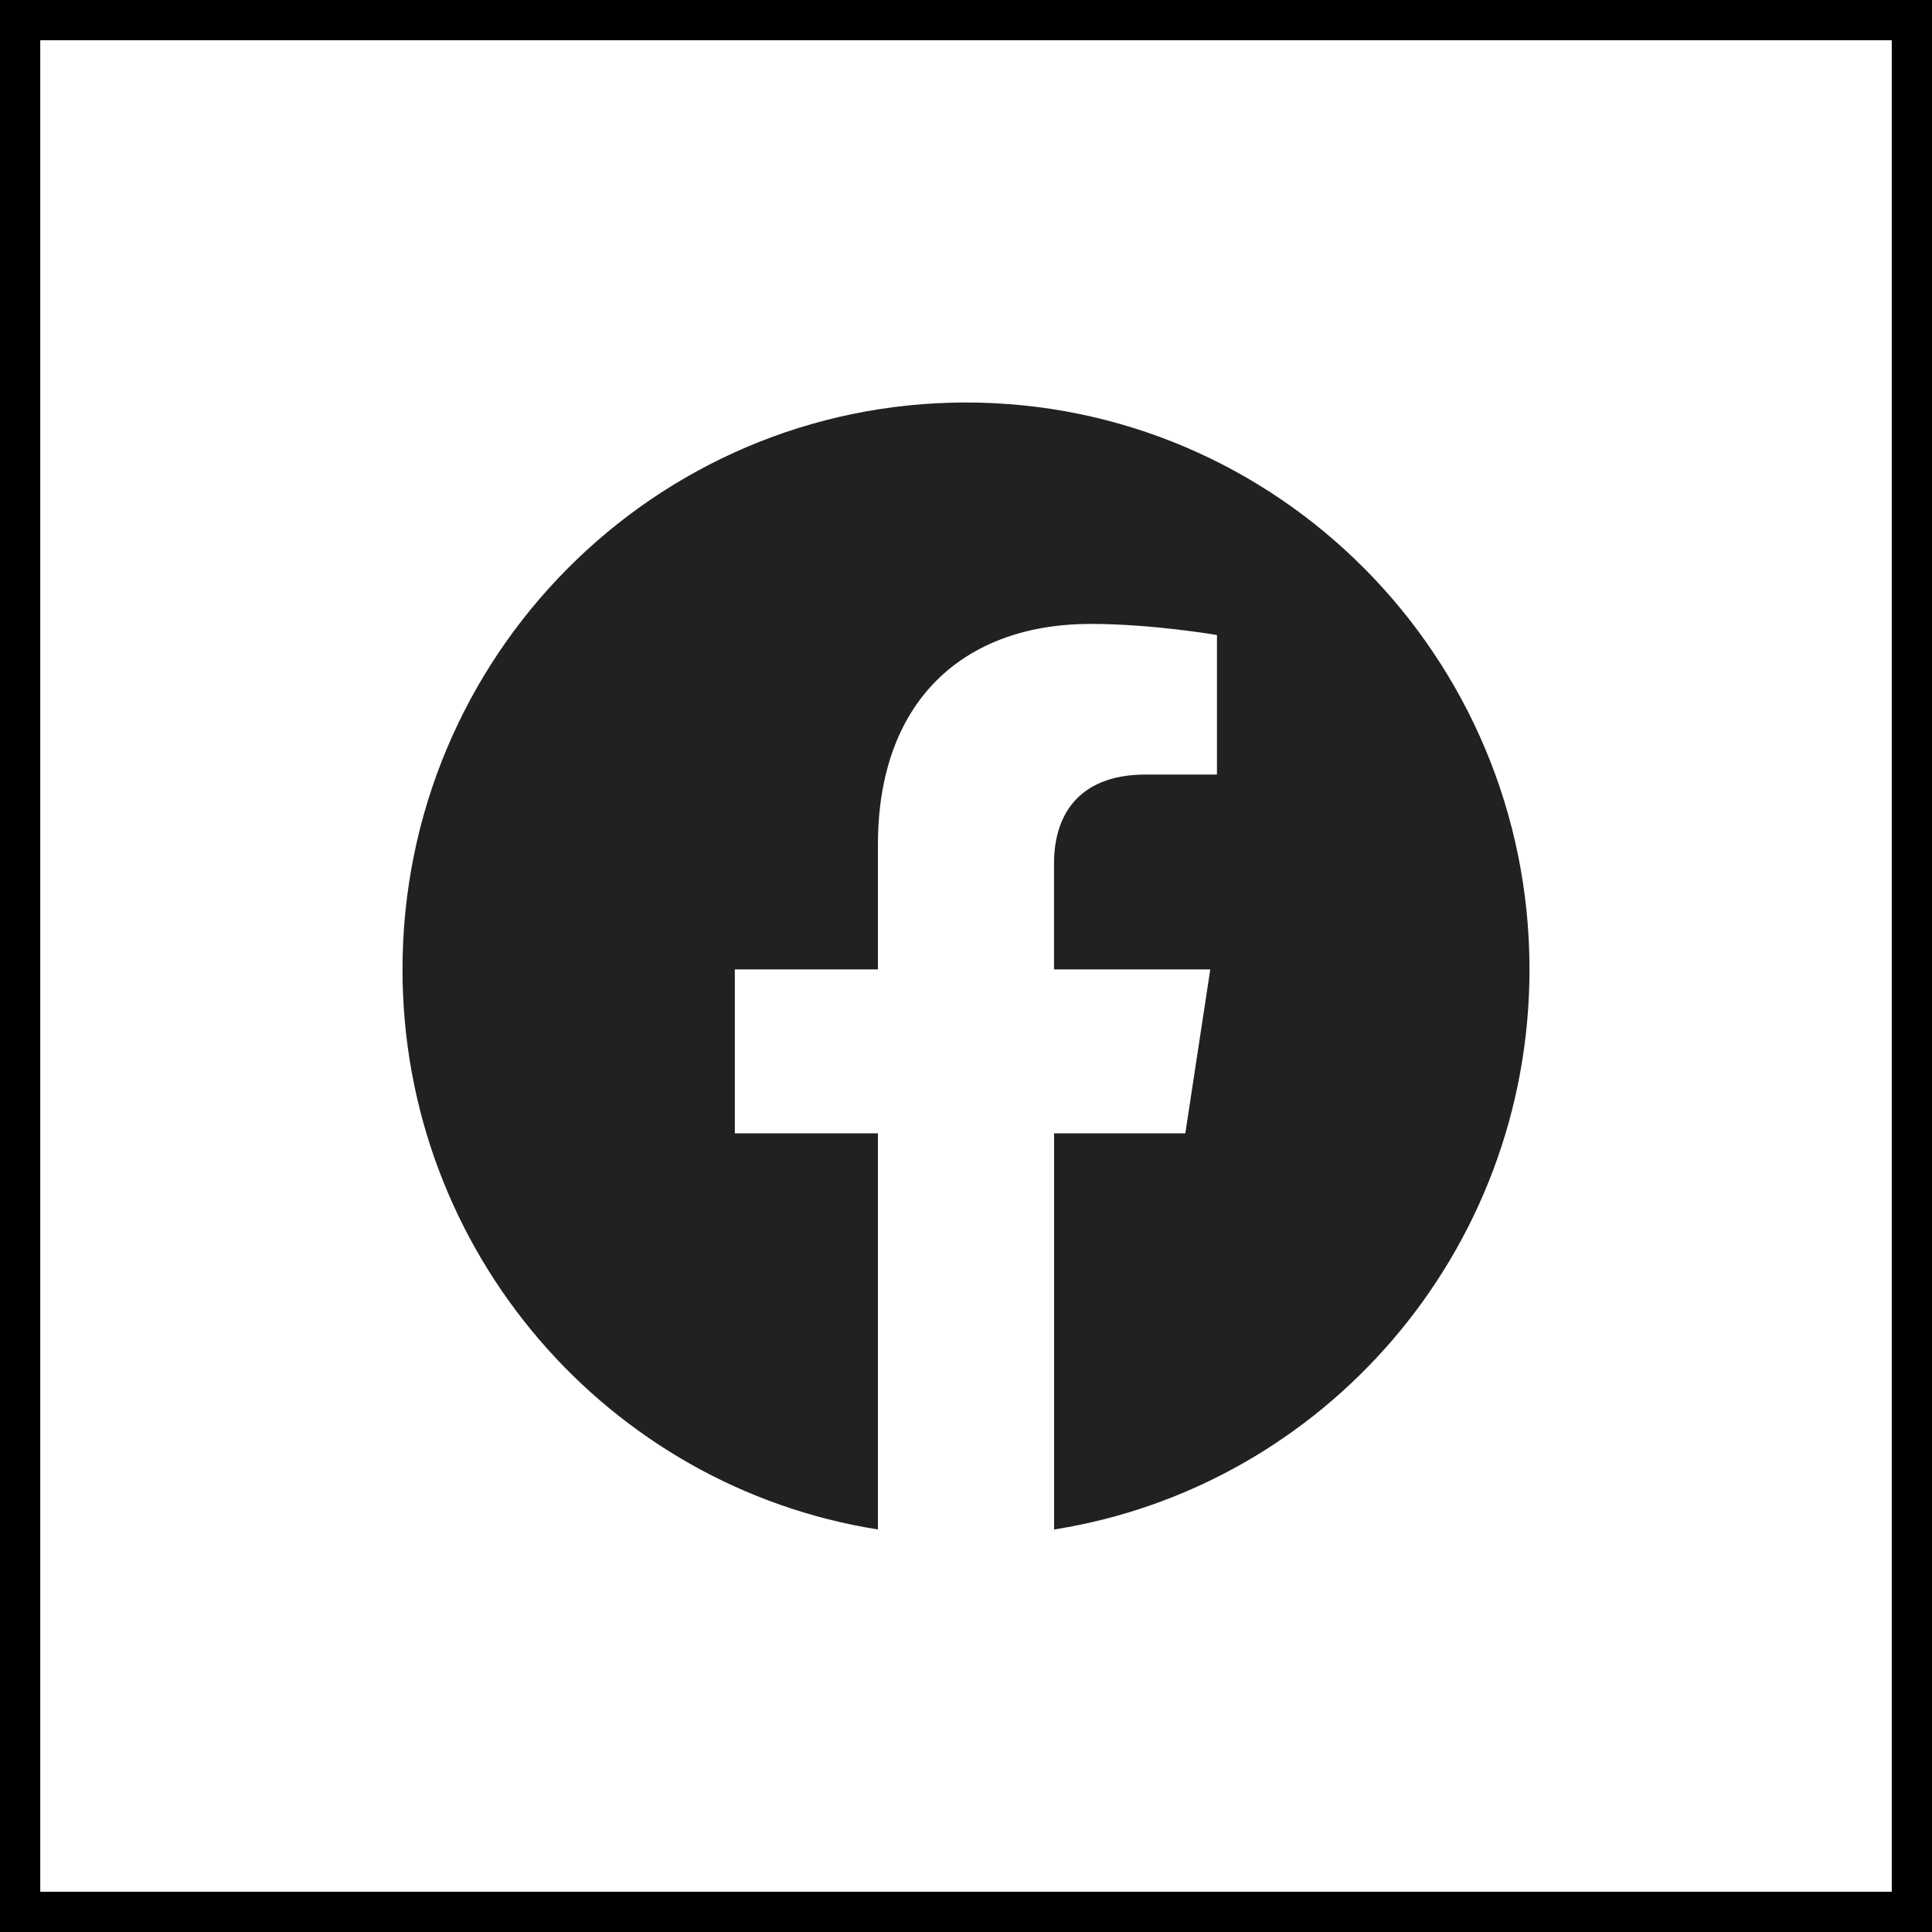 <svg width="48" height="48" viewBox="0 0 48 48" fill="none" xmlns="http://www.w3.org/2000/svg">
<rect x="0.5" y="0.5" width="47" height="47" stroke="black"/>
<path fill-rule="evenodd" clip-rule="evenodd" d="M38 24.085C38 16.307 31.731 10 24 10C16.269 10 10 16.307 10 24.085C10 31.114 15.119 36.941 21.812 37.999V28.157H18.257V24.085H21.812V20.982C21.812 17.452 23.903 15.501 27.101 15.501C28.633 15.501 30.235 15.777 30.235 15.777V19.243H28.469C26.731 19.243 26.187 20.328 26.187 21.444V24.085H30.069L29.449 28.157H26.188V38C32.881 36.943 38 31.116 38 24.085Z" fill="#212121"/>
</svg>
